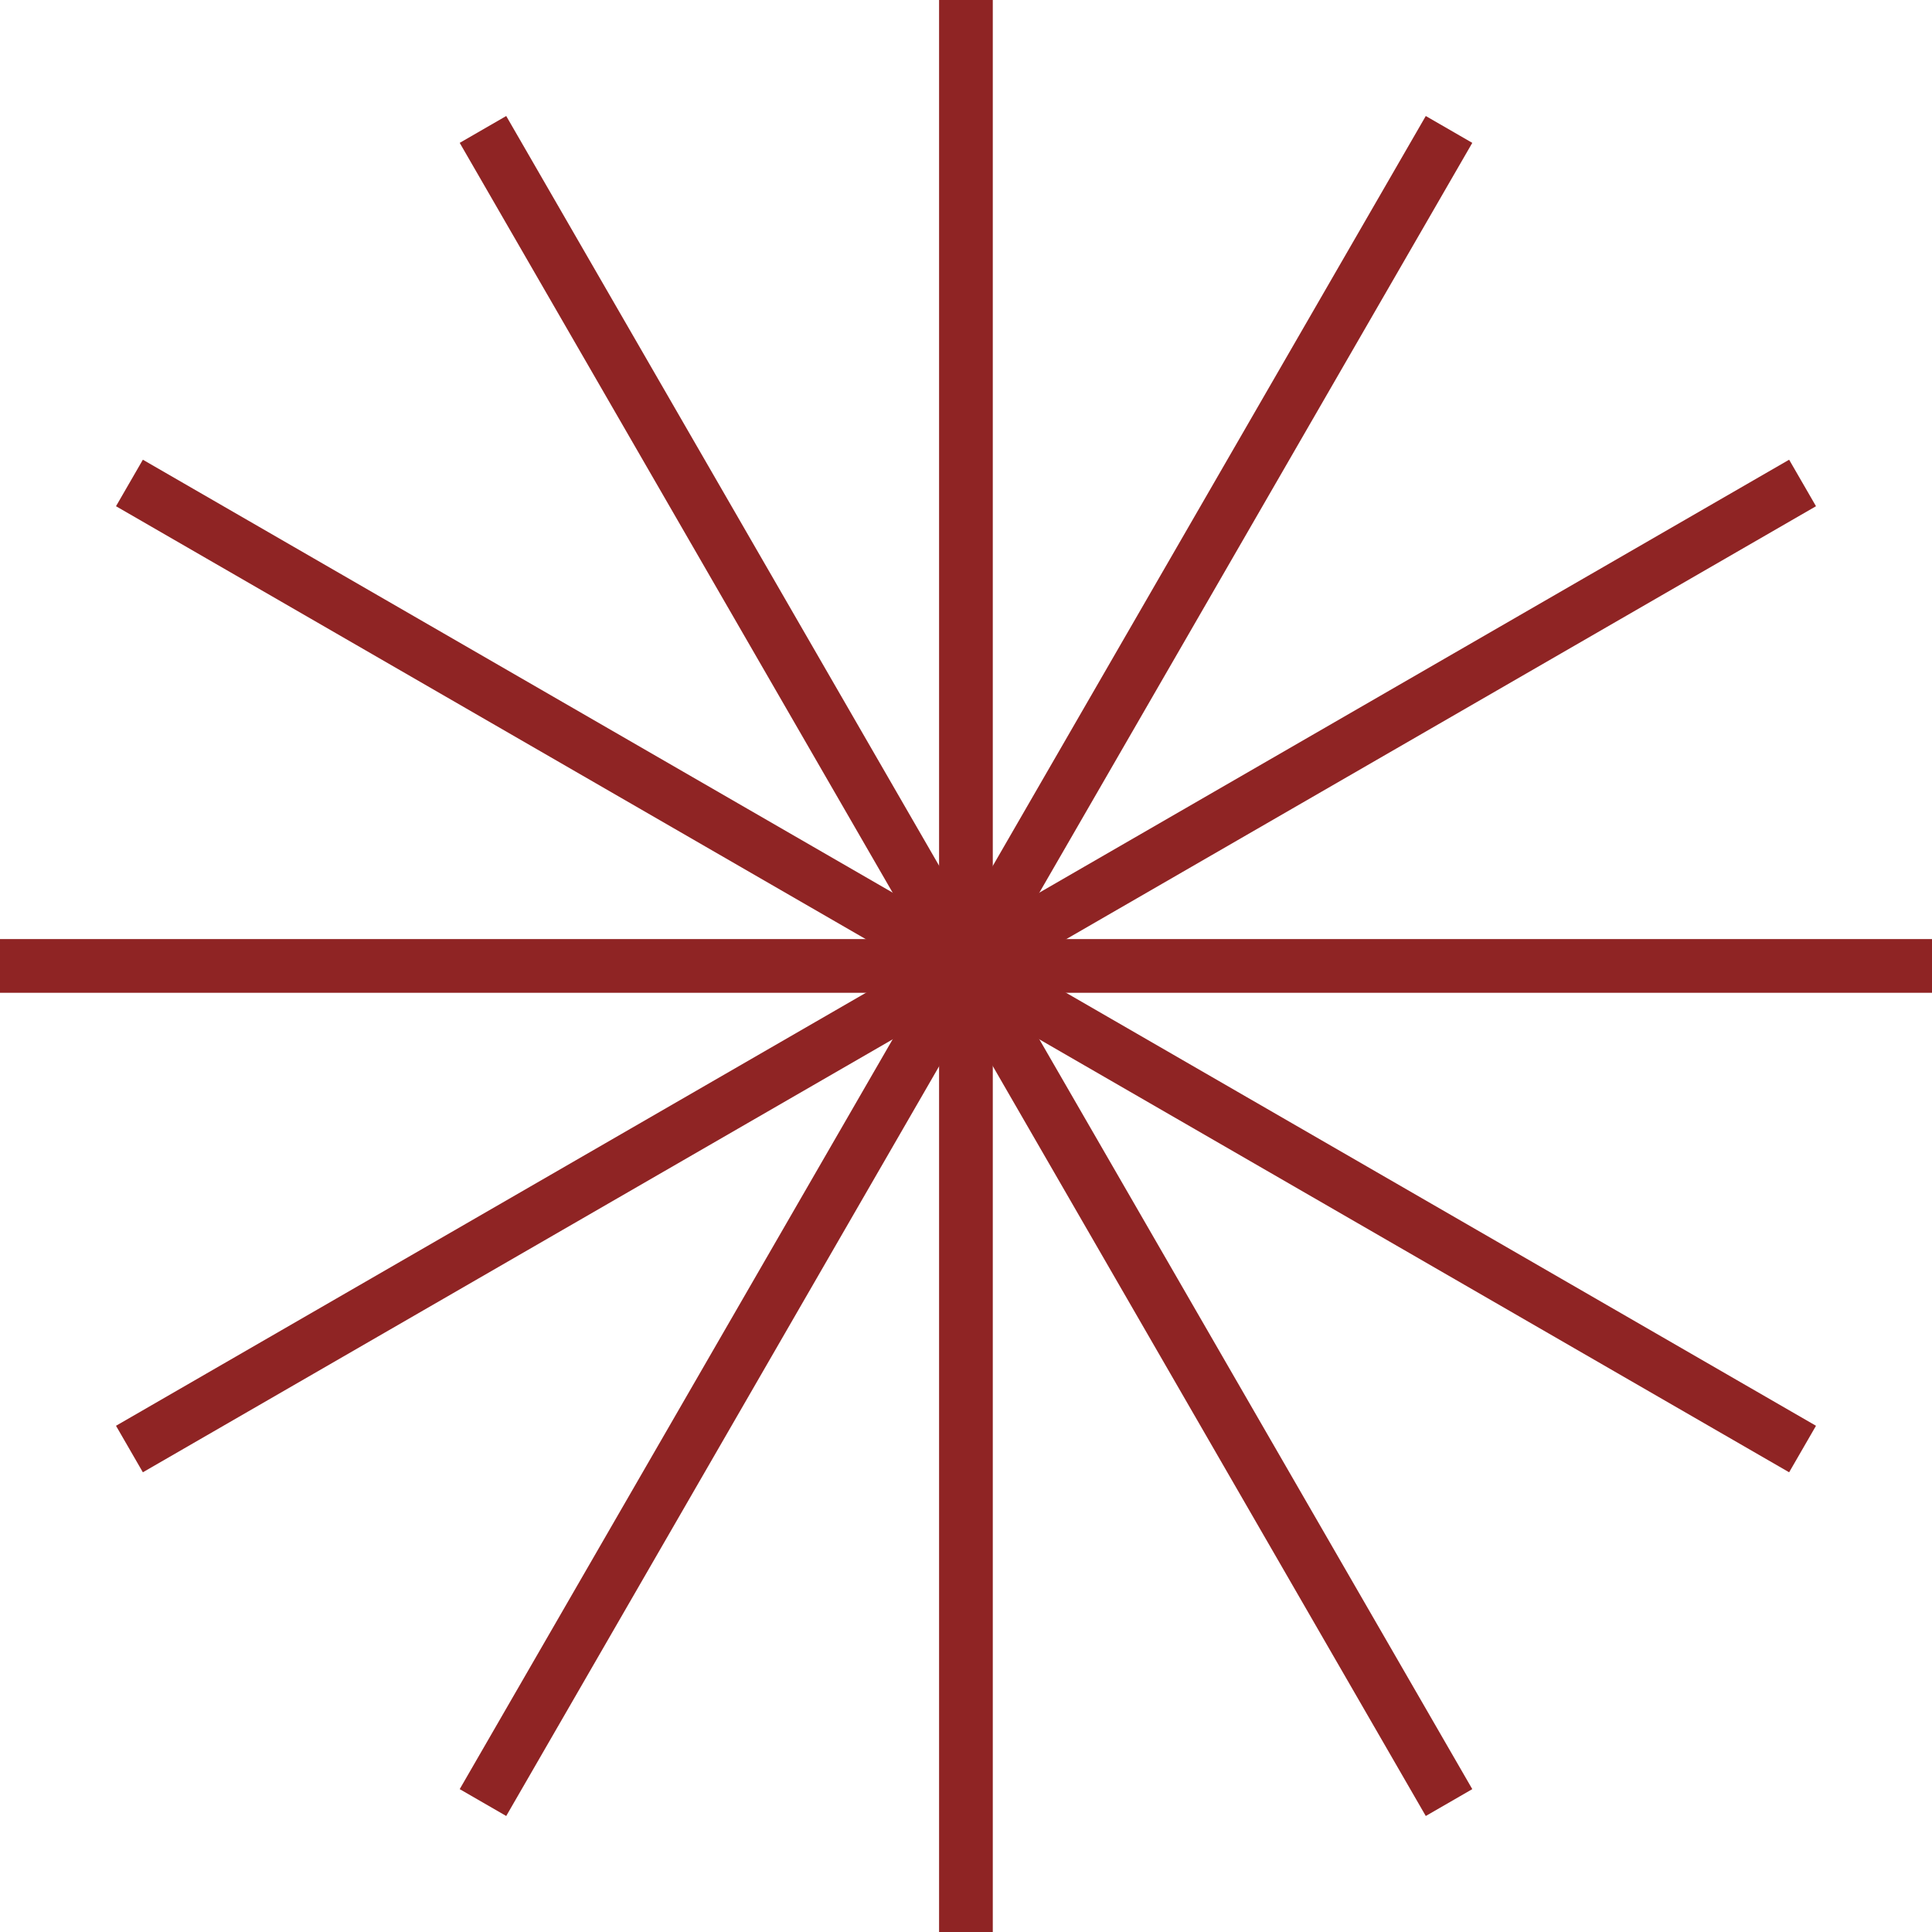 <?xml version="1.0" encoding="utf-8"?>
<!-- Generator: Adobe Illustrator 26.3.1, SVG Export Plug-In . SVG Version: 6.00 Build 0)  -->
<svg version="1.1" xmlns="http://www.w3.org/2000/svg" xmlns:xlink="http://www.w3.org/1999/xlink" x="0px" y="0px"
	 viewBox="0 0 143.89 143.89" style="enable-background:new 0 0 143.89 143.89;" xml:space="preserve">
<style type="text/css">
	.st0{fill:none;stroke:#8F2424;stroke-width:4;stroke-miterlimit:10;}
	.st1{fill:#8F2424;}
	.st2{fill:none;stroke:#8F2424;stroke-width:3.887;stroke-linecap:round;stroke-linejoin:round;stroke-miterlimit:10;}
	.st3{fill:none;stroke:#8F2424;stroke-width:4.687;stroke-miterlimit:10;}
	.st4{fill:none;stroke:#8F2424;stroke-width:3.903;stroke-miterlimit:10;}
	.st5{fill:none;stroke:#8F2424;stroke-width:4;stroke-linecap:round;stroke-miterlimit:10;}
	.st6{fill:none;stroke:#8F2424;stroke-width:3.639;stroke-miterlimit:10;}
	.st7{fill:none;stroke:#8F2424;stroke-width:3.469;stroke-miterlimit:10;}
	.st8{fill:none;stroke:#8F2424;stroke-width:3;stroke-linecap:round;stroke-miterlimit:10;}
	.st9{fill:none;stroke:#8F2424;stroke-width:3.469;stroke-linejoin:round;stroke-miterlimit:10;}
	.st10{fill:none;stroke:#AA2D29;stroke-width:4;stroke-miterlimit:10;}
	.st11{fill:none;stroke:#8F2424;stroke-width:3.111;stroke-miterlimit:10;}
	.st12{fill:none;stroke:#8F2424;stroke-width:4.068;stroke-miterlimit:10;}
	.st13{fill:none;stroke:#8F2424;stroke-width:4.068;stroke-linecap:round;stroke-linejoin:bevel;stroke-miterlimit:10;}
	.st14{fill:none;stroke:#8F2424;stroke-width:3;stroke-linecap:square;stroke-miterlimit:10;}
	.st15{fill:none;stroke:#8F2424;stroke-width:3.5;stroke-linecap:round;stroke-miterlimit:10;}
	.st16{fill:none;}
	.st17{fill:none;stroke:#003764;stroke-width:4;stroke-miterlimit:10;}
	.st18{fill:none;stroke:#C6AD9B;stroke-width:4;stroke-miterlimit:10;}
	.st19{display:none;}
	.st20{display:inline;}
	.st21{fill:none;stroke:#BE1622;stroke-width:0.5;stroke-miterlimit:10;}
	.st22{fill:none;stroke:#C14729;stroke-width:4;stroke-miterlimit:10;}
	.st23{fill:#C14729;}
	.st24{fill:none;stroke:#004987;stroke-width:3.887;stroke-linecap:round;stroke-linejoin:round;stroke-miterlimit:10;}
	.st25{fill:#C56683;}
	.st26{fill:#6C3175;}
	.st27{fill:#F4B223;}
	.st28{fill:none;stroke:#F4B223;stroke-width:4;stroke-linecap:round;stroke-miterlimit:10;}
	.st29{fill:none;stroke:#2A7050;stroke-width:3.469;stroke-miterlimit:10;}
	.st30{fill:none;stroke:#2A7050;stroke-width:3.469;stroke-linejoin:round;stroke-miterlimit:10;}
</style>
<g id="GUIAS">
</g>
<g id="Capa_1">
	<g>
		<line class="st0" x1="71.94" y1="0" x2="71.94" y2="143.89"/>
		<line class="st0" x1="35.97" y1="9.64" x2="107.92" y2="134.25"/>
		<line class="st0" x1="9.64" y1="35.97" x2="134.25" y2="107.92"/>
		<line class="st0" x1="0" y1="71.94" x2="143.89" y2="71.94"/>
		<line class="st0" x1="9.64" y1="107.92" x2="134.25" y2="35.97"/>
		<line class="st0" x1="35.97" y1="134.25" x2="107.92" y2="9.64"/>
	</g>
</g>
<g id="GRID1" class="st19">
	<g class="st20">
		<rect x="0" class="st21" width="143.89" height="143.89"/>
		<line class="st21" x1="0" y1="127.9" x2="143.89" y2="127.9"/>
		<line class="st21" x1="0" y1="111.91" x2="143.89" y2="111.91"/>
		<line class="st21" x1="0" y1="95.92" x2="143.89" y2="95.92"/>
		<line class="st21" x1="0" y1="79.94" x2="143.89" y2="79.94"/>
		<line class="st21" x1="0" y1="63.95" x2="143.89" y2="63.95"/>
		<line class="st21" x1="0" y1="47.96" x2="143.89" y2="47.96"/>
		<line class="st21" x1="0" y1="31.97" x2="143.89" y2="31.97"/>
		<line class="st21" x1="0" y1="15.99" x2="143.89" y2="15.99"/>
		<line class="st21" x1="127.9" y1="0" x2="127.9" y2="143.89"/>
		<line class="st21" x1="111.91" y1="0" x2="111.91" y2="143.89"/>
		<line class="st21" x1="95.92" y1="0" x2="95.92" y2="143.89"/>
		<line class="st21" x1="79.94" y1="0" x2="79.94" y2="143.89"/>
		<line class="st21" x1="63.95" y1="0" x2="63.95" y2="143.89"/>
		<line class="st21" x1="47.96" y1="0" x2="47.96" y2="143.89"/>
		<line class="st21" x1="31.97" y1="0" x2="31.97" y2="143.89"/>
		<line class="st21" x1="15.99" y1="0" x2="15.99" y2="143.89"/>
	</g>
	<g class="st20">
		<line class="st21" x1="0" y1="7.99" x2="143.89" y2="7.99"/>
		<line class="st21" x1="0" y1="23.98" x2="143.89" y2="23.98"/>
		<line class="st21" x1="0" y1="39.97" x2="143.89" y2="39.97"/>
		<line class="st21" x1="0" y1="55.96" x2="143.89" y2="55.96"/>
		<line class="st21" x1="0" y1="71.94" x2="143.89" y2="71.94"/>
		<line class="st21" x1="0" y1="87.93" x2="143.89" y2="87.93"/>
		<line class="st21" x1="0" y1="103.92" x2="143.89" y2="103.92"/>
		<line class="st21" x1="0" y1="119.91" x2="143.89" y2="119.91"/>
		<line class="st21" x1="0" y1="135.89" x2="143.89" y2="135.89"/>
		<line class="st21" x1="135.88" y1="0" x2="135.88" y2="143.89"/>
		<line class="st21" x1="119.91" y1="0" x2="119.91" y2="143.89"/>
		<line class="st21" x1="103.93" y1="0" x2="103.93" y2="143.89"/>
		<line class="st21" x1="87.96" y1="0" x2="87.96" y2="143.89"/>
		<line class="st21" x1="71.99" y1="0" x2="71.99" y2="143.89"/>
		<line class="st21" x1="56.02" y1="0" x2="56.02" y2="143.89"/>
		<line class="st21" x1="40.05" y1="0" x2="40.05" y2="143.89"/>
		<line class="st21" x1="24.08" y1="0" x2="24.08" y2="143.89"/>
		<line class="st21" x1="8.1" y1="0" x2="8.1" y2="143.89"/>
	</g>
</g>
<g id="GRID2" class="st19">
</g>
<g id="Capa_5">
</g>
</svg>
